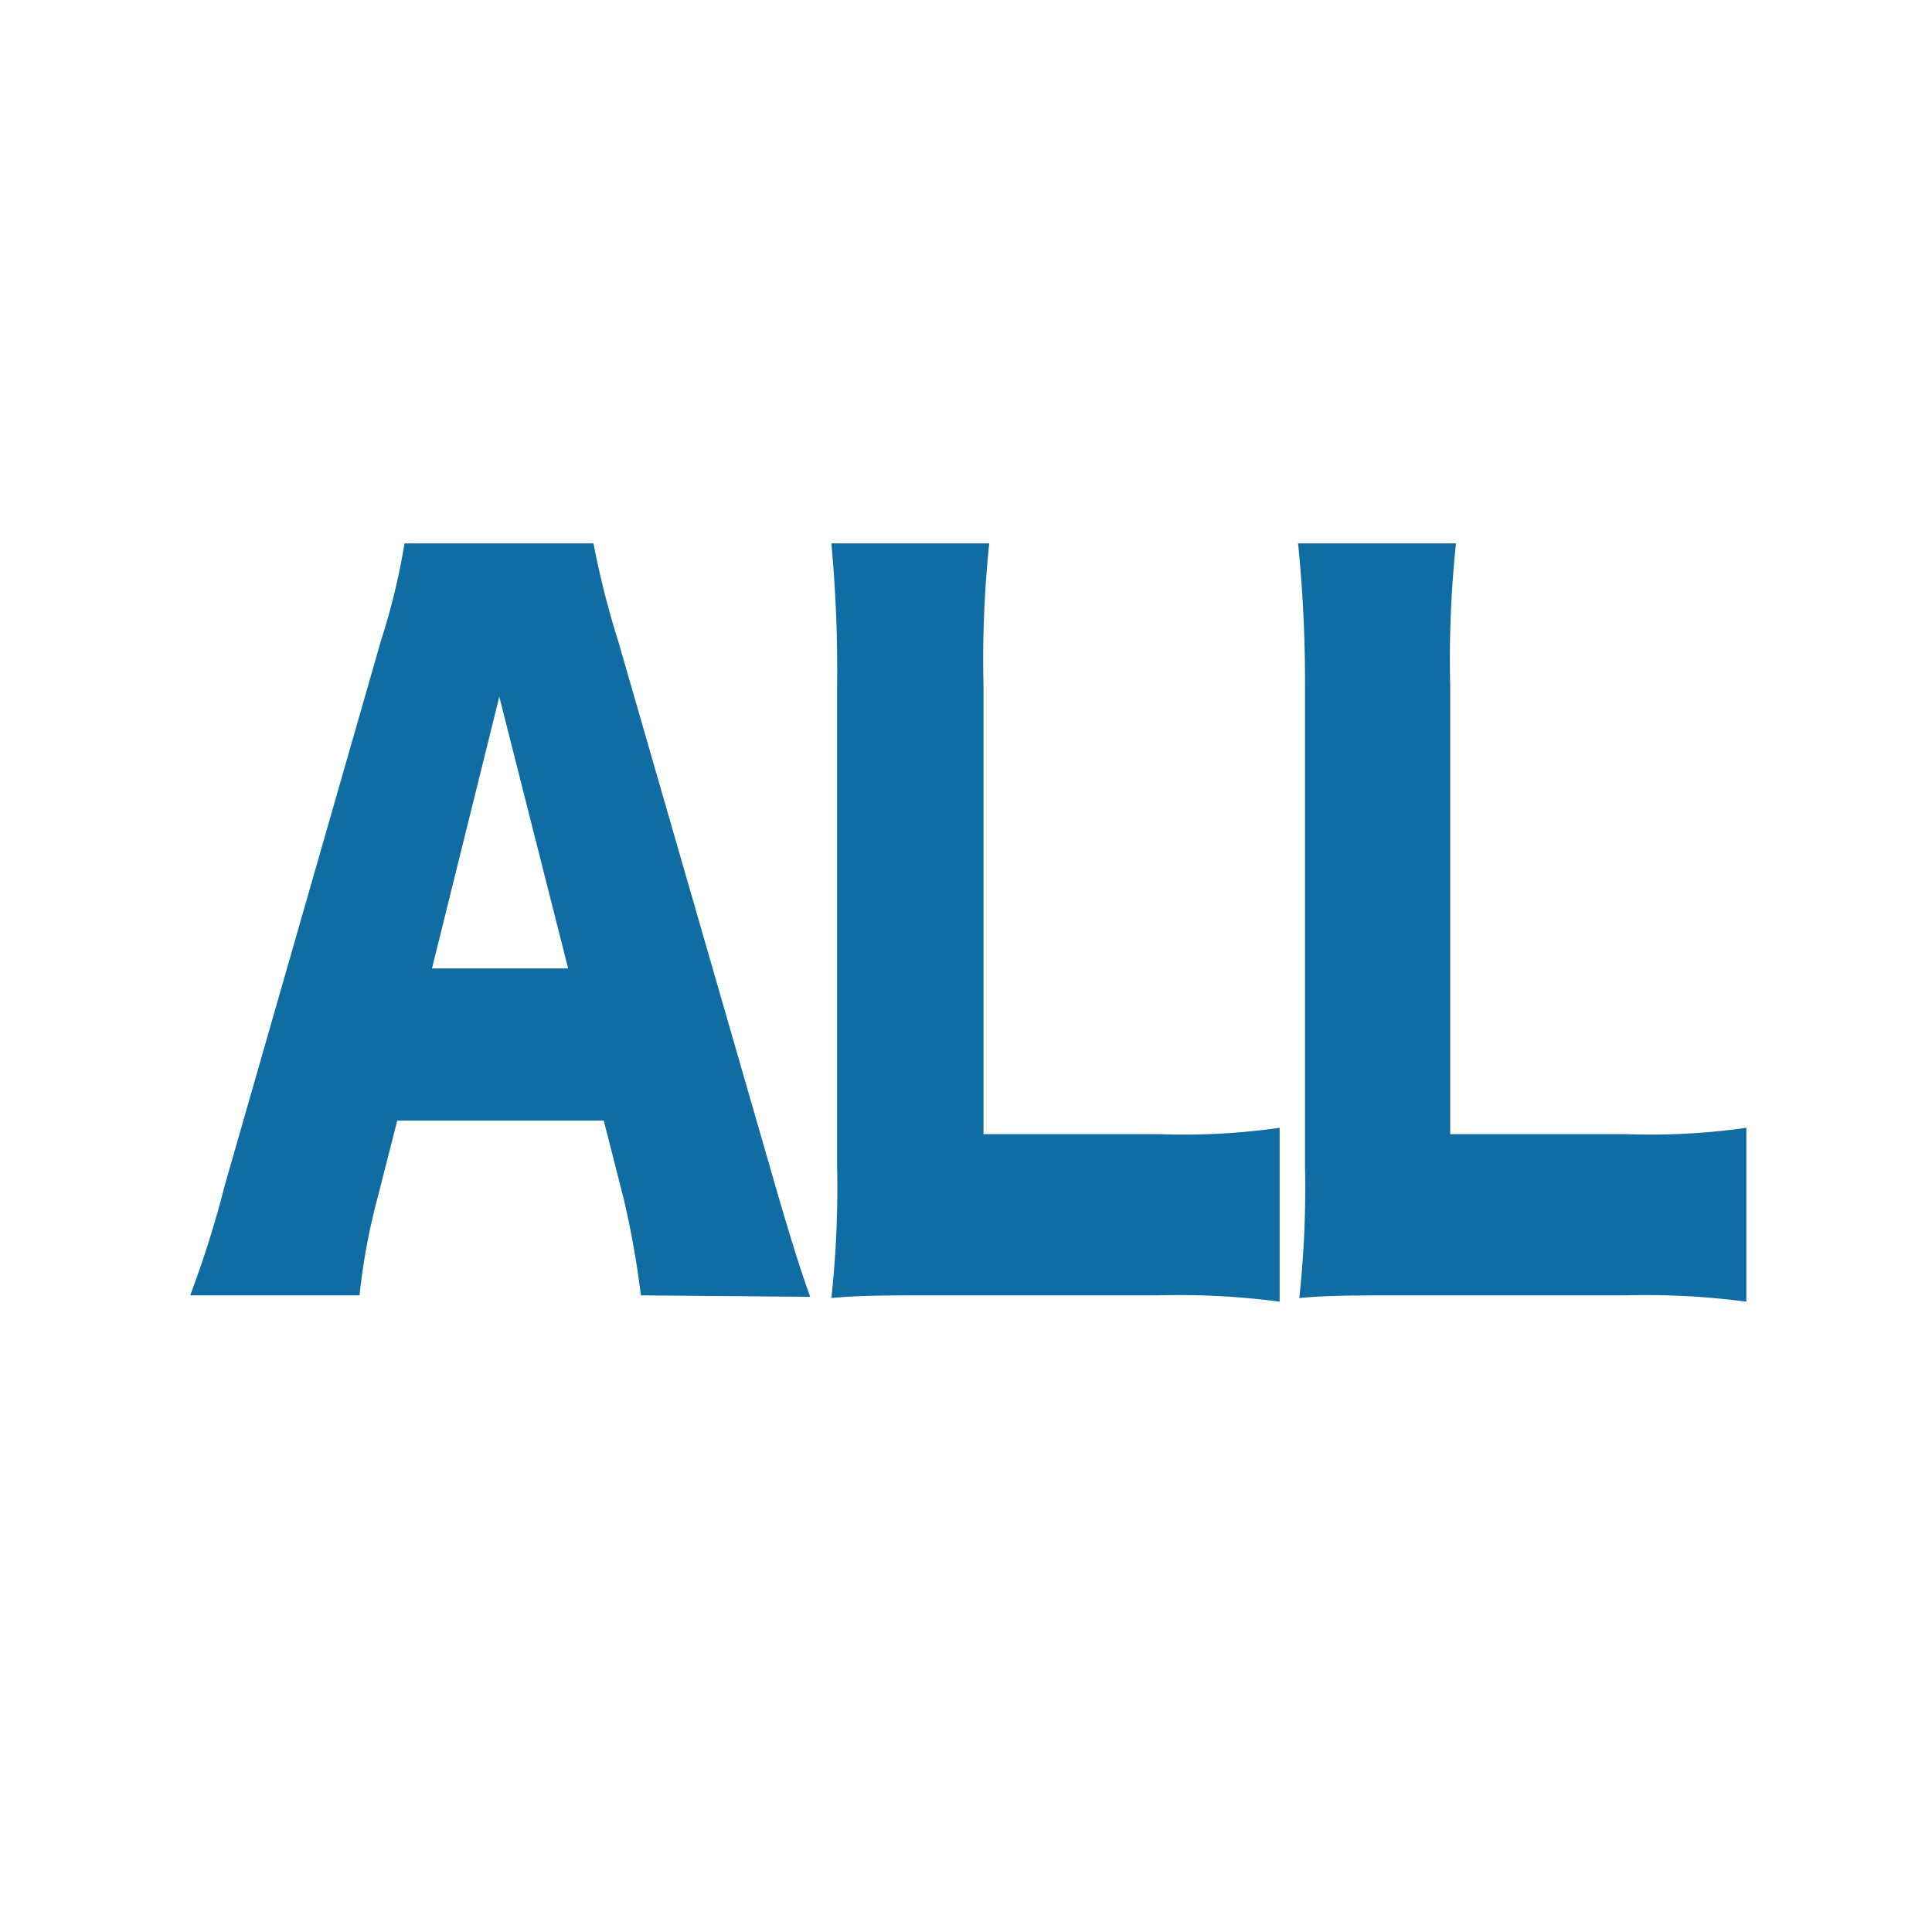 <svg xmlns="http://www.w3.org/2000/svg" viewBox="0 0 64 64"><defs><style>.cls-1{fill:none;}.cls-2{fill:#0f6da3;}</style></defs><title>c-map__pin--all</title><g id="レイヤー_2" data-name="レイヤー 2"><g id="c-map__all"><rect class="cls-1" width="64" height="64"/><path class="cls-2" d="M31.09,42.91c-1.66,0-2.64,0-3.55.09a33.68,33.68,0,0,0,.19-4.38V22.78A45.49,45.49,0,0,0,27.54,18h5.23a37.1,37.1,0,0,0-.19,4.74V37.57h5.81a22.49,22.49,0,0,0,4-.21v5.76a25.3,25.3,0,0,0-4-.21Z"/><path class="cls-2" d="M46.59,42.91c-1.66,0-2.64,0-3.55.09a33.68,33.68,0,0,0,.19-4.38V22.78A45.49,45.49,0,0,0,43,18h5.23a37.1,37.1,0,0,0-.19,4.74V37.57h5.81a22.49,22.49,0,0,0,4-.21v5.76a25.3,25.3,0,0,0-4-.21Z"/><path class="cls-2" d="M21.23,42.91a29.7,29.7,0,0,0-.58-3.24L20,37.12H13.16l-.65,2.55a21,21,0,0,0-.6,3.24H6.3a34.27,34.27,0,0,0,1.15-3.66l5.18-18.06A22,22,0,0,0,13.4,18h6.26a28.46,28.46,0,0,0,.82,3.24l5.21,18.06c.46,1.59.84,2.82,1.15,3.66ZM16.54,23.08l-2.23,9h4.51Z"/></g></g></svg>
